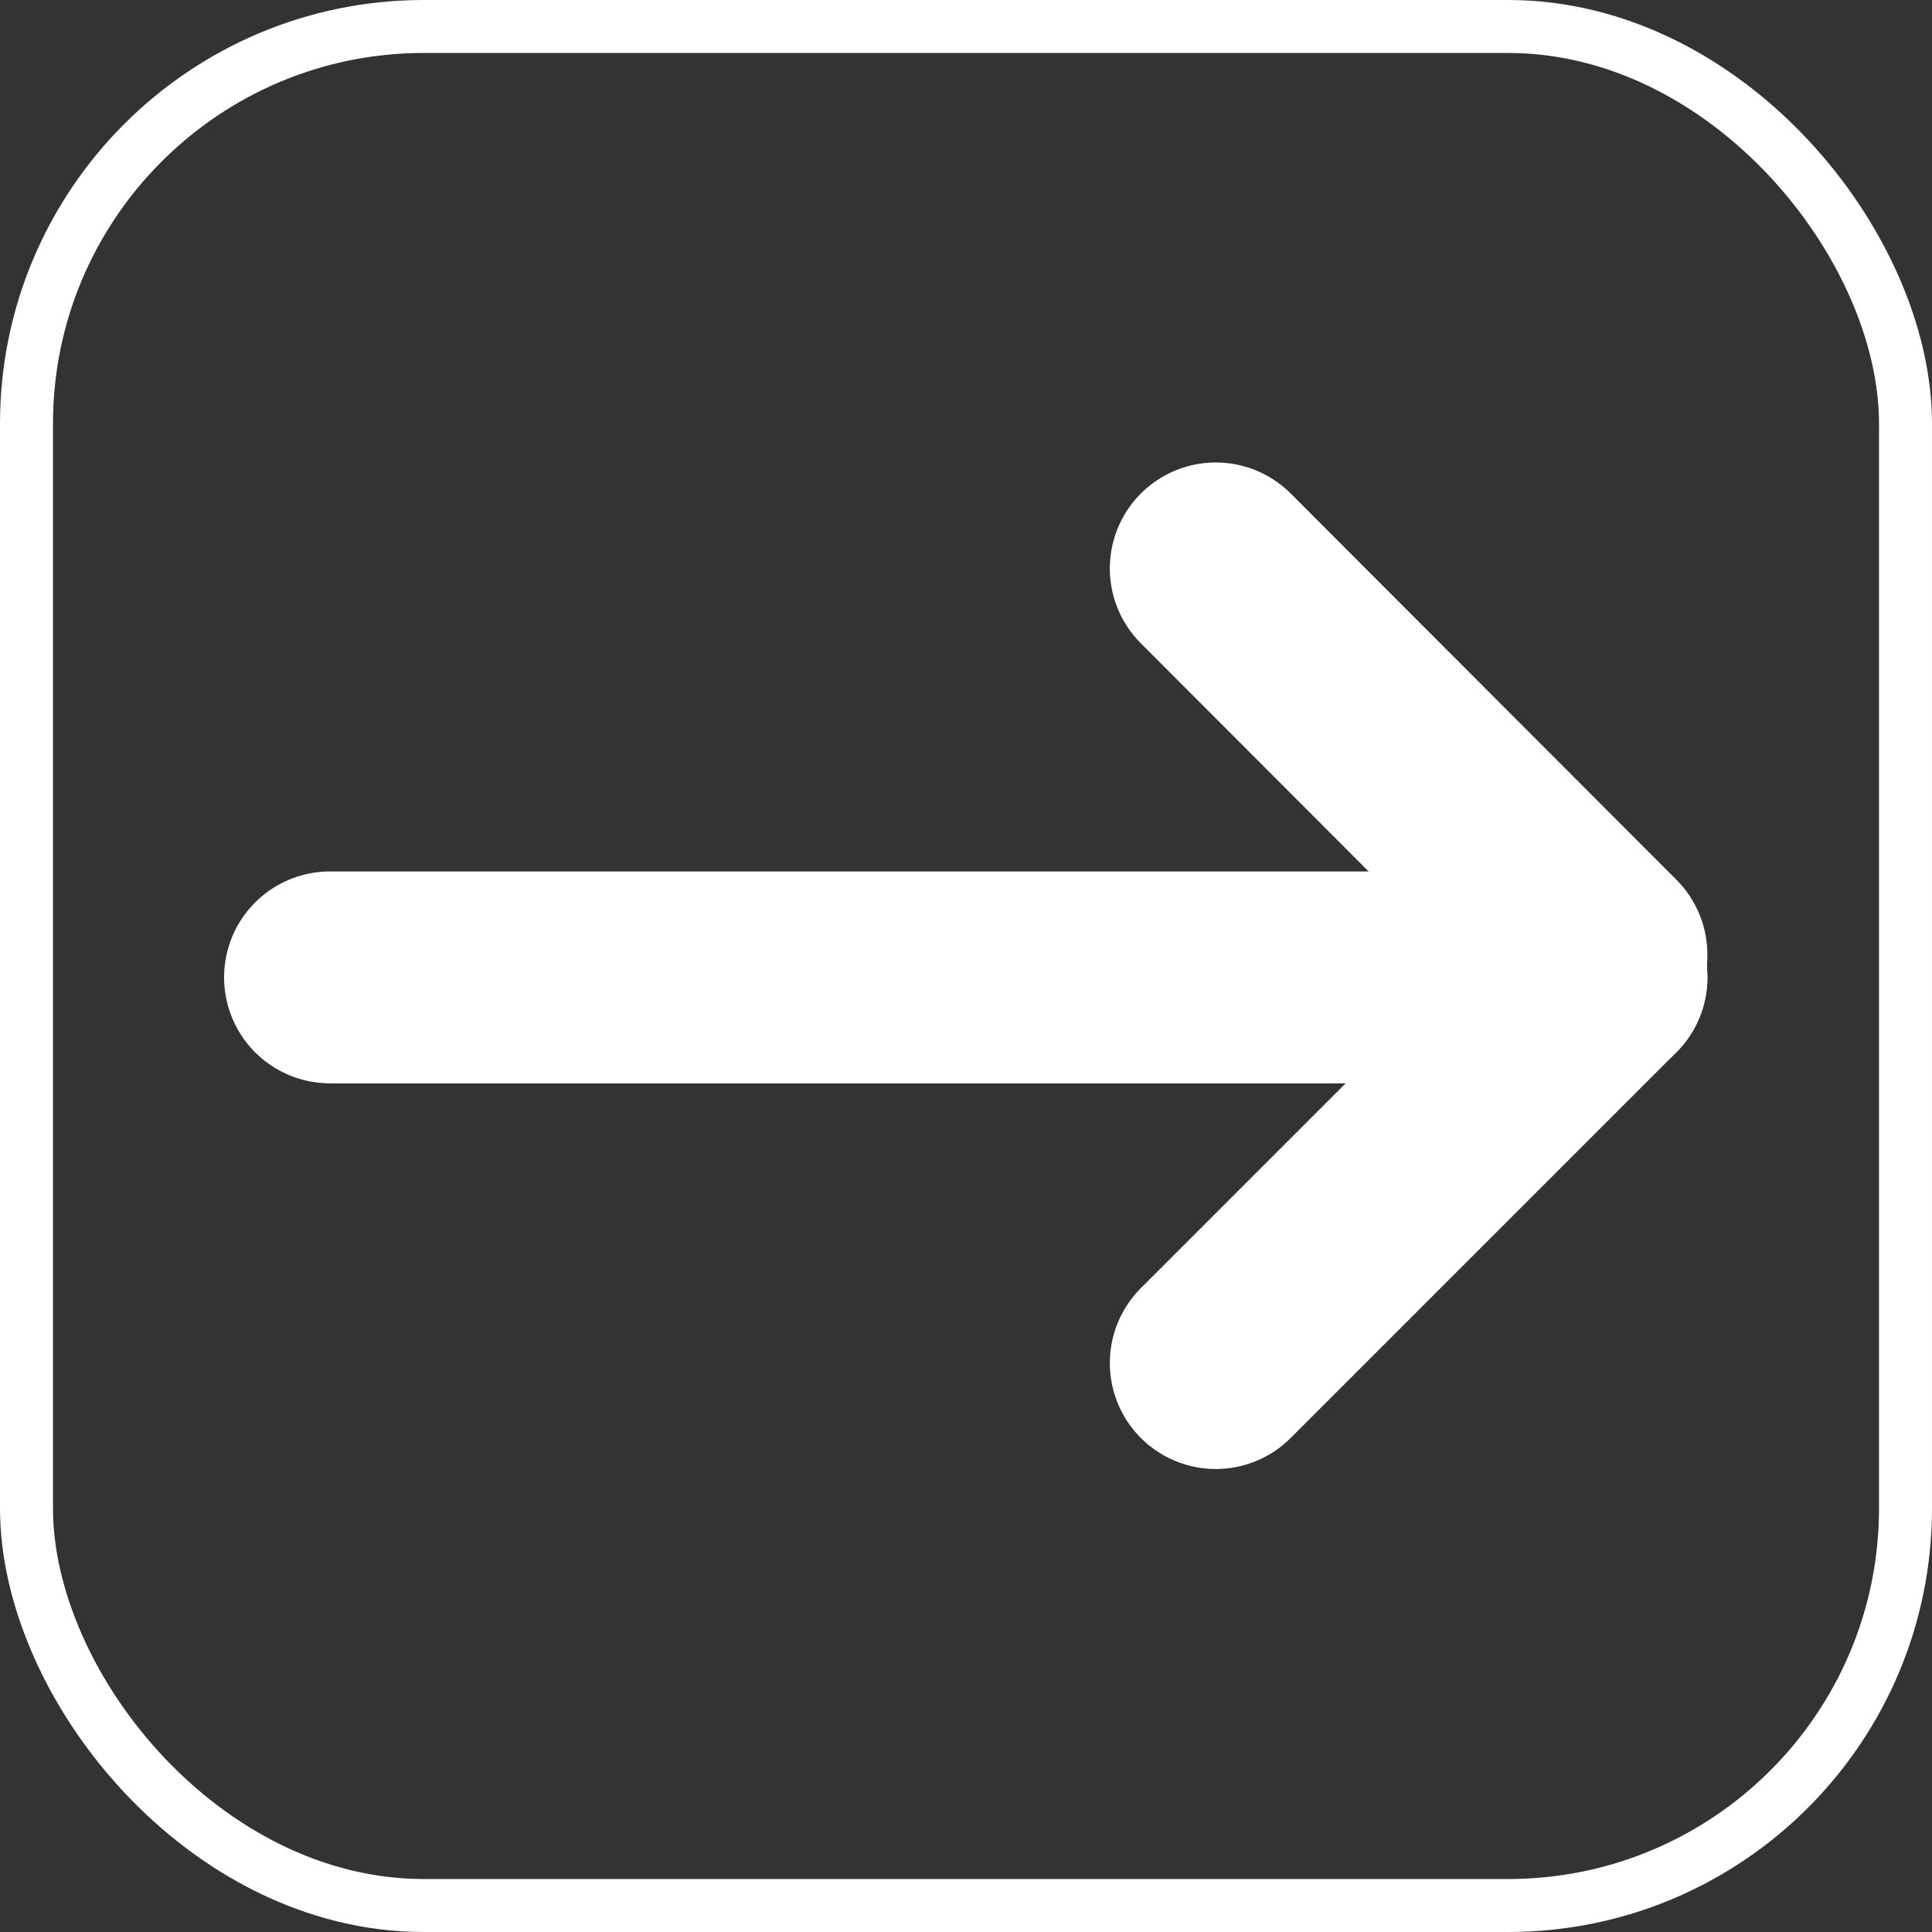 <svg xmlns="http://www.w3.org/2000/svg" viewBox="0 0 36.47 36.47"><rect x="0" y="0" width="36.47" height="36.47" fill="#333333" stroke="none"/><defs><style>.cls-1,.cls-2{fill:none;stroke:#fff;}.cls-1{stroke-miterlimit:10;}.cls-2{stroke-linecap:round;stroke-linejoin:round;stroke-width:4px;}</style></defs><title>Recurso 17</title><g id="Capa_2" data-name="Capa 2"><g id="Capa_1-2" data-name="Capa 1"><rect class="cls-1" x="0.5" y="0.5" width="35.47" height="35.47" rx="7.5" ry="7.5"/><line class="cls-2" x1="30.23" y1="18.45" x2="6.23" y2="18.45"/><line class="cls-2" x1="30.23" y1="18.02" x2="22.95" y2="10.73"/><line class="cls-2" x1="22.95" y1="25.73" x2="30.23" y2="18.45"/></g></g></svg>